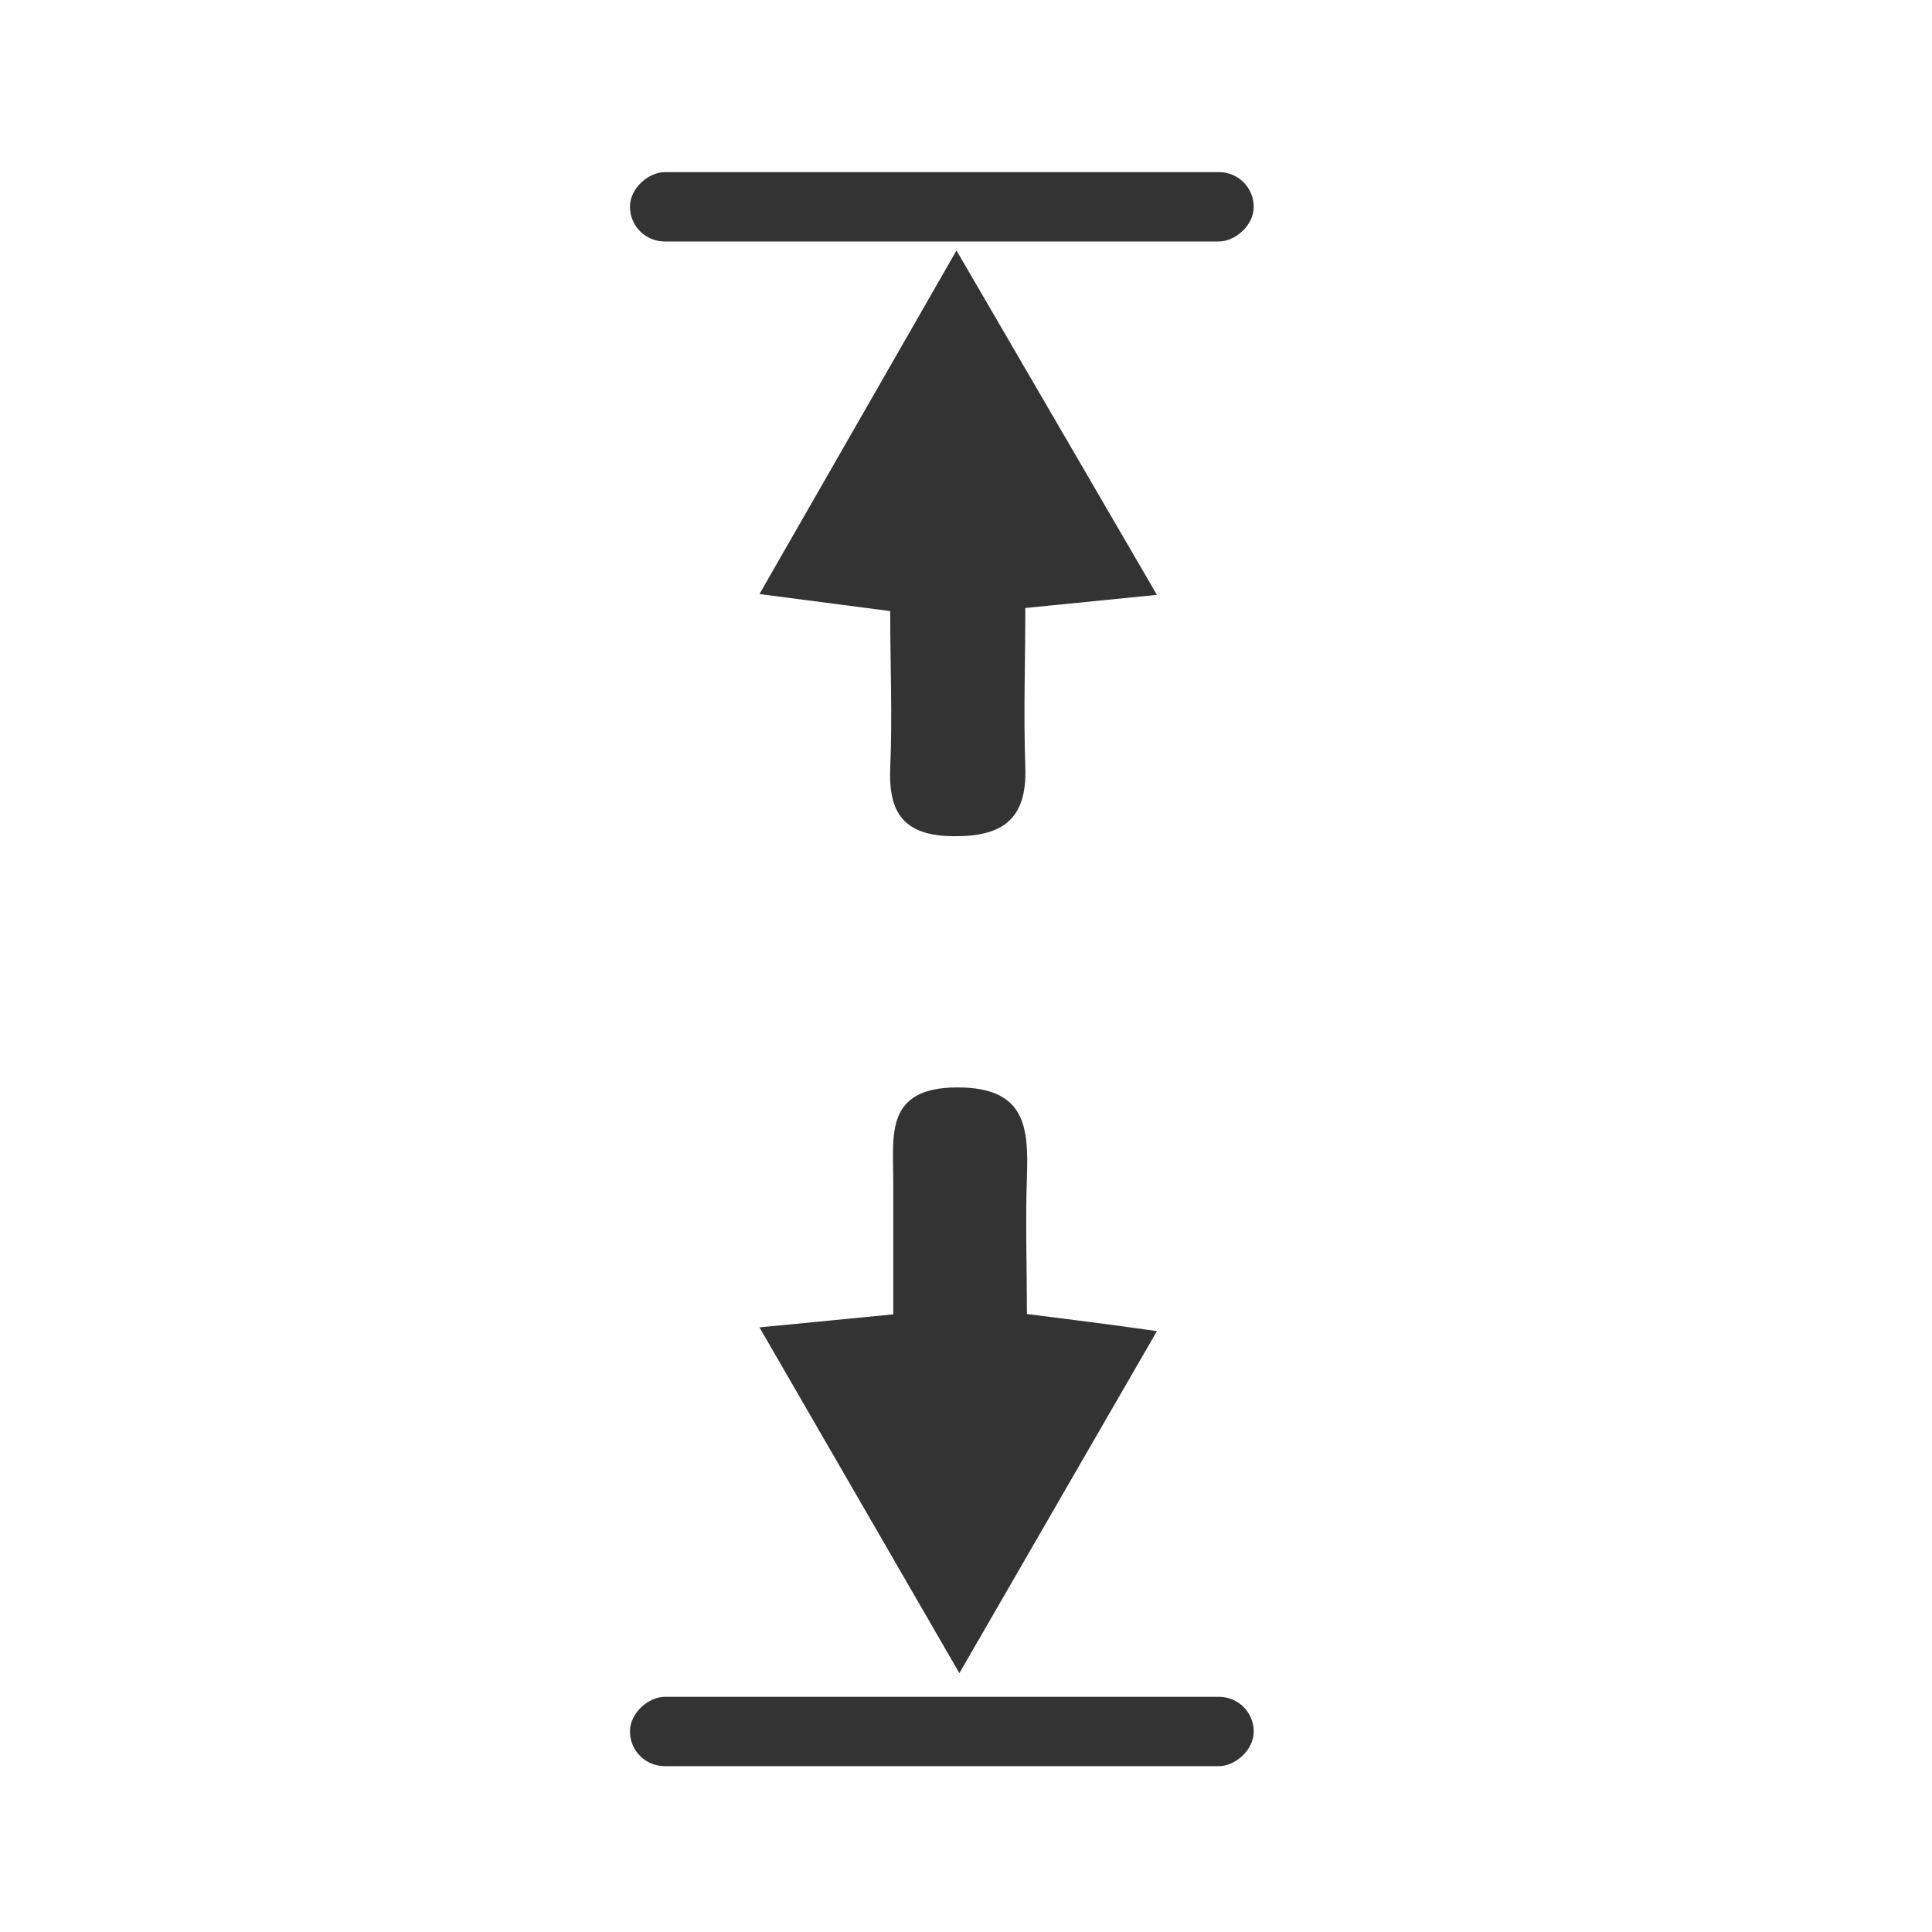<svg width="40" height="40" viewBox="0 0 40 40" fill="none" xmlns="http://www.w3.org/2000/svg">
<g opacity="0.8">
<path d="M23.953 12.316L21.228 12.588C21.228 13.691 21.189 14.786 21.228 15.878C21.267 16.97 20.752 17.324 19.732 17.313C18.712 17.302 18.392 16.829 18.431 15.899C18.477 14.839 18.431 13.808 18.431 12.652L15.724 12.299L19.803 5.186L23.953 12.316Z" fill="black"/>
<path d="M15.724 27.482C16.845 27.372 17.532 27.308 18.494 27.212L18.494 24.44C18.494 23.498 18.321 22.514 19.824 22.514C21.239 22.514 21.296 23.339 21.261 24.373C21.229 25.3 21.261 26.232 21.261 27.205C22.181 27.322 22.909 27.411 23.953 27.559L19.863 34.641L15.724 27.482Z" fill="black"/>
<rect x="25.957" y="35.131" width="1.435" height="12.914" rx="0.717" transform="rotate(90 25.957 35.131)" fill="black"/>
<rect x="25.957" y="3.564" width="1.435" height="12.914" rx="0.717" transform="rotate(90 25.957 3.564)" fill="black"/>
</g>
</svg>
